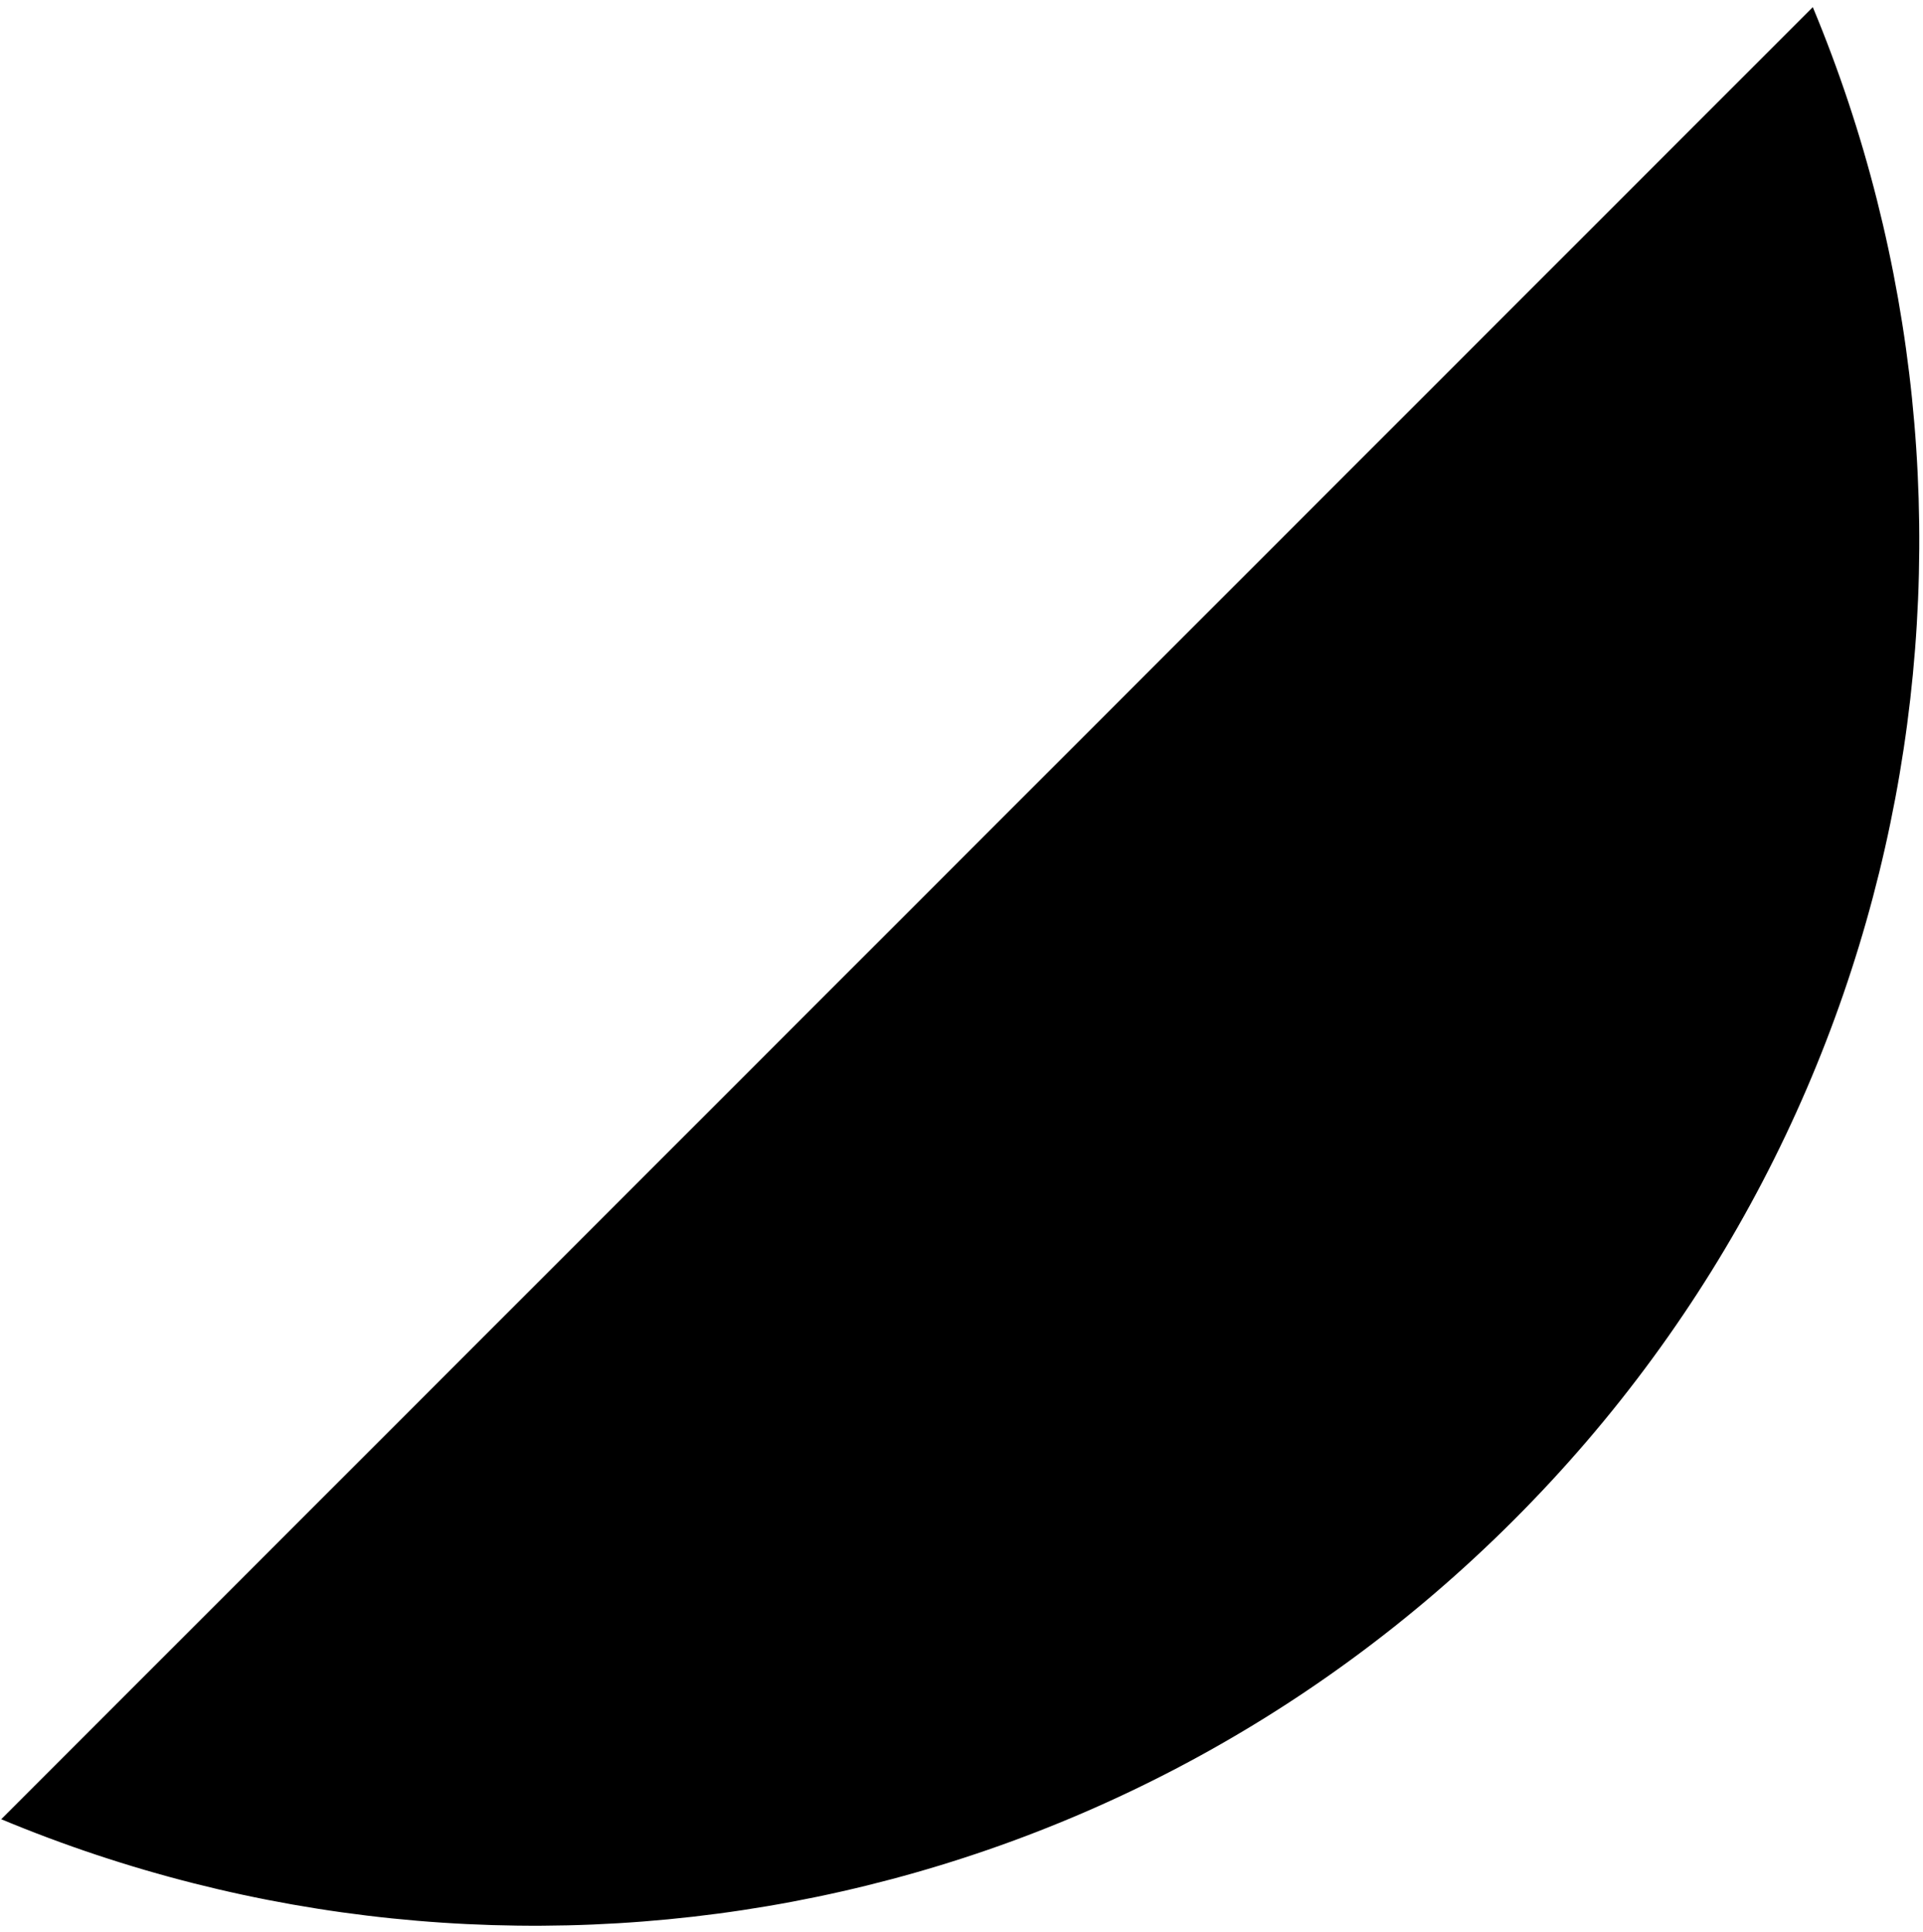 <svg width="229" height="230" viewBox="0 0 229 230"  xmlns="http://www.w3.org/2000/svg">
<path d="M0.145 216.581L215.877 0.849C240.831 60.699 228.96 132.274 180.265 180.969C131.57 229.665 59.995 241.535 0.145 216.581Z" />
</svg>

